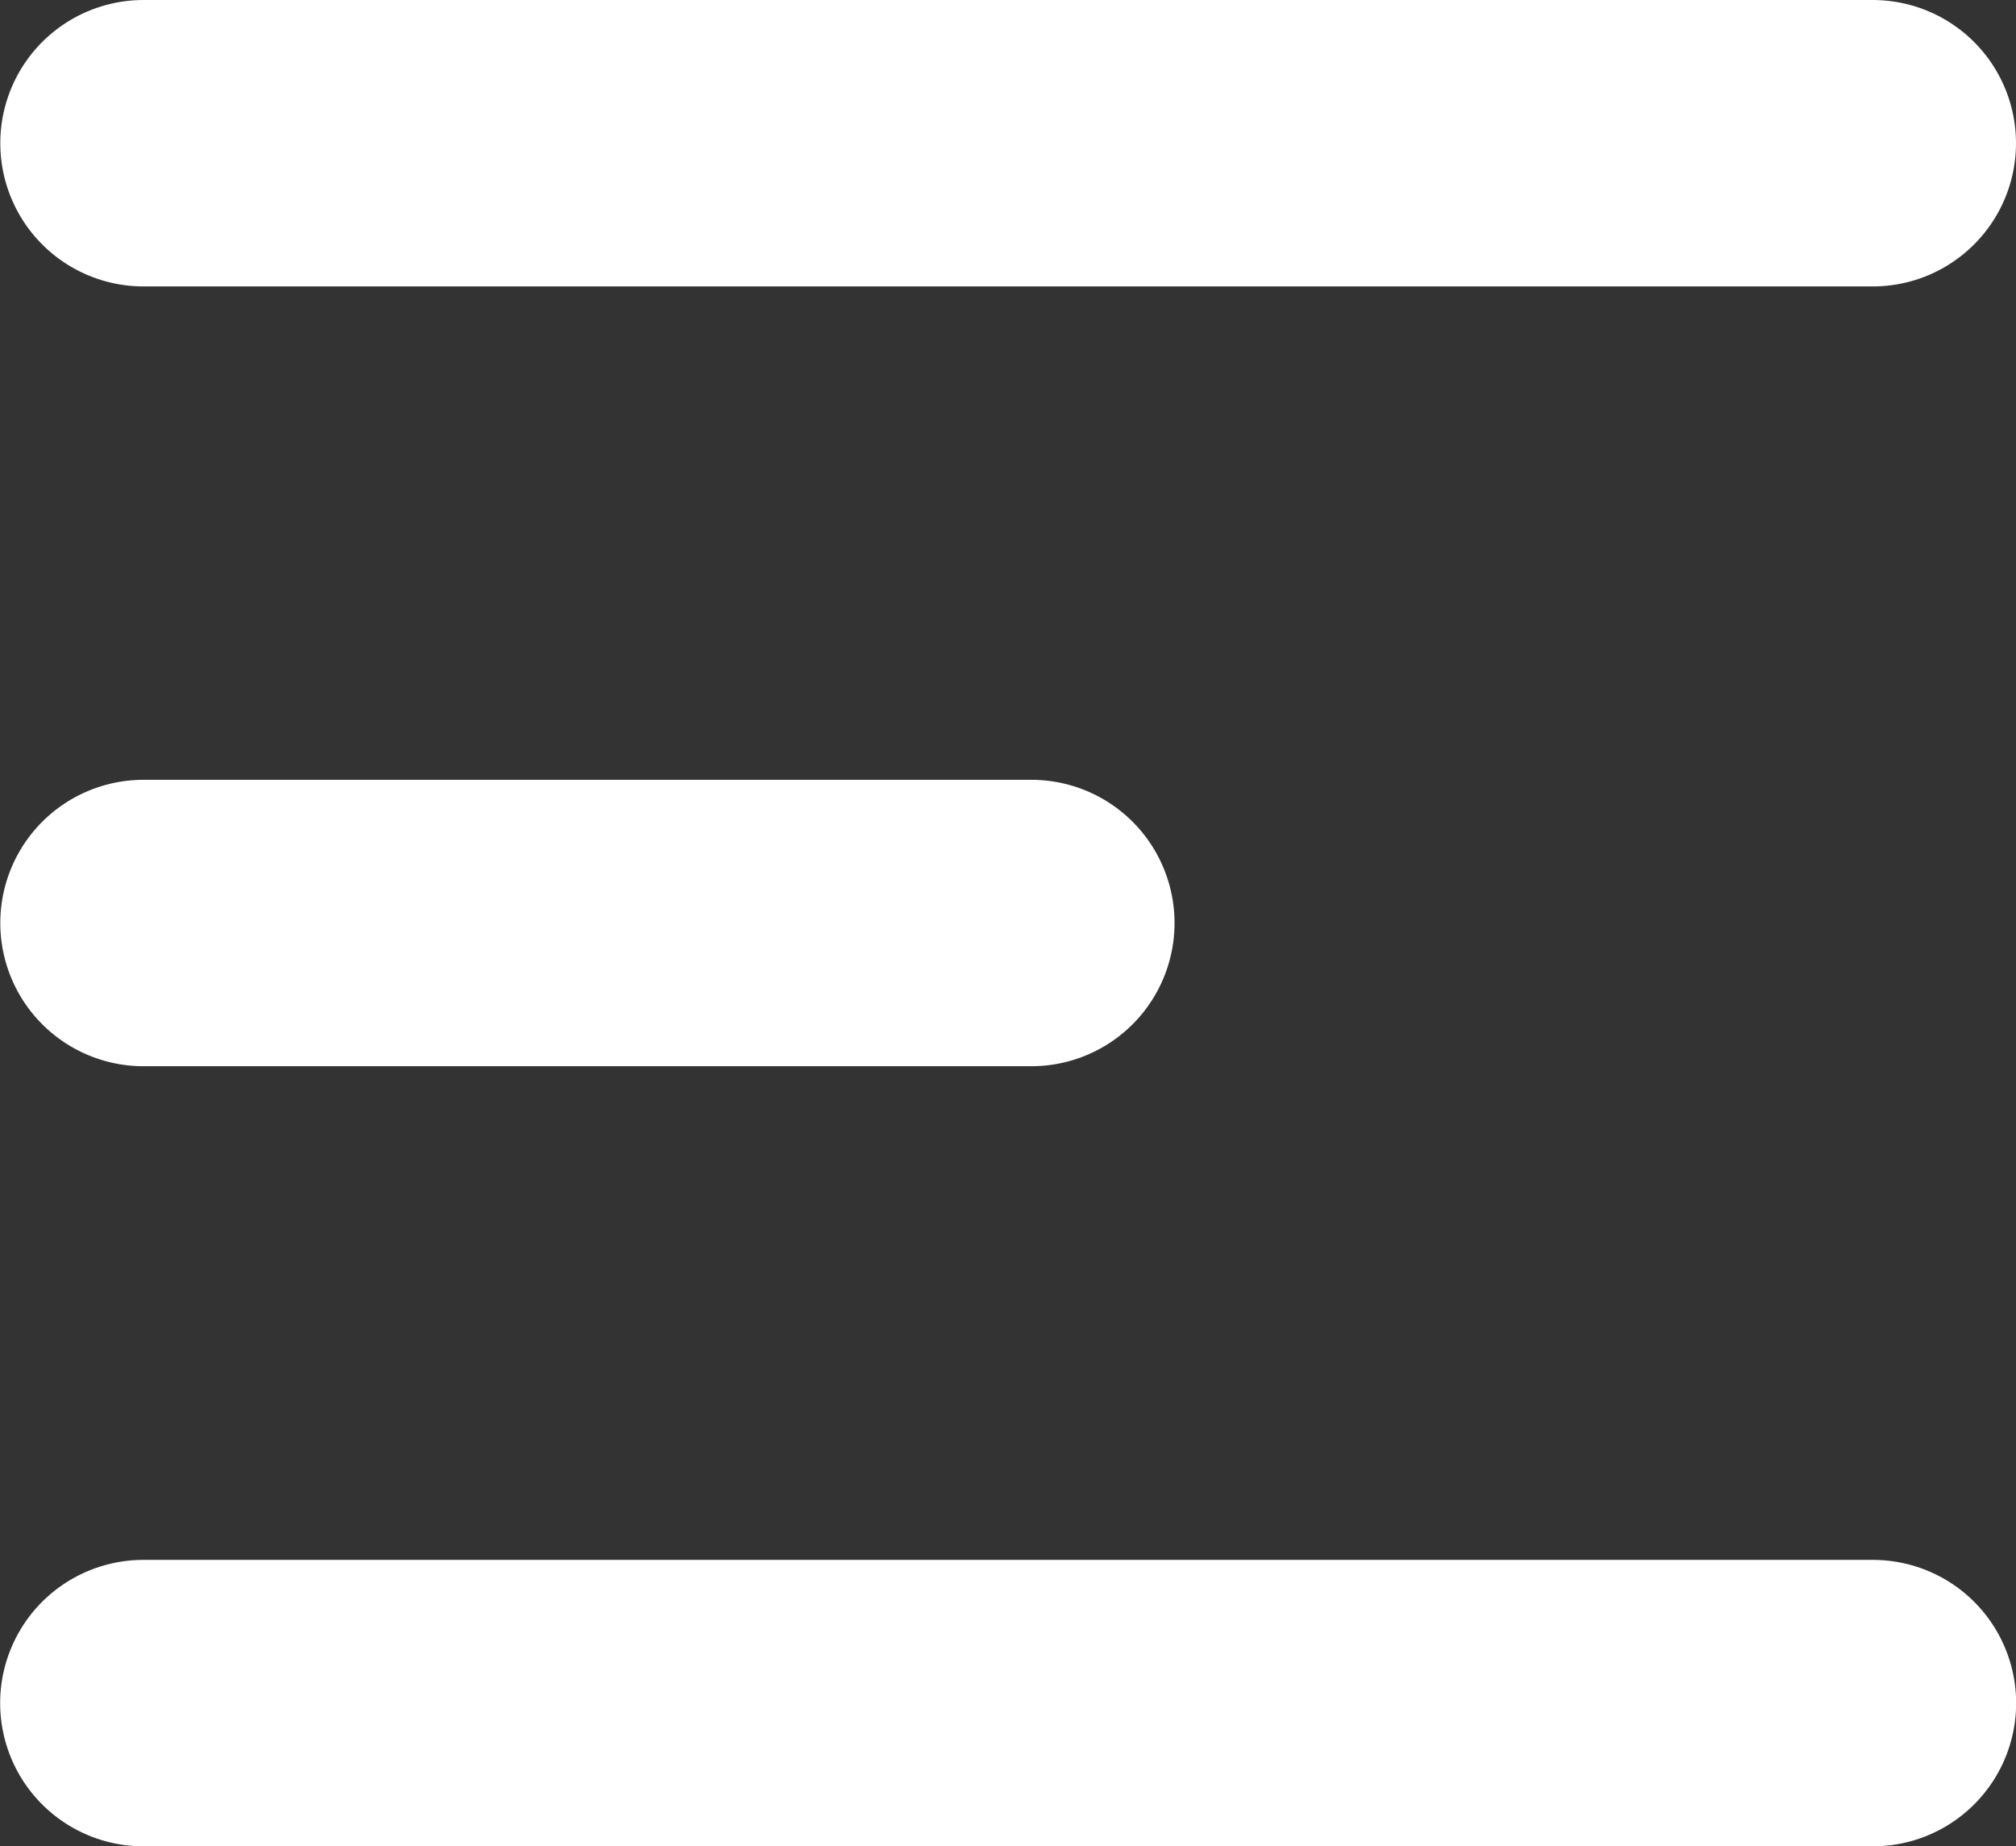 <svg xmlns="http://www.w3.org/2000/svg" width="14.078" height="12.892" viewBox="0 0 14.078 12.892">
  <rect x="0" y="0" width="14.078" height="12.892" fill="#333333" stroke="none"/>
  <defs>
    <style>
      .cls-1 {
        fill: none;
        stroke: #fff;
        stroke-linecap: round;
        stroke-width: 2px;
      }
    </style>
  </defs>
  <g id="hamburger_top" transform="translate(8992.594 24.941)">
    <path id="Path_104644" data-name="Path 104644" class="cls-1" d="M-8991.816-24.941h12.076" transform="translate(0.224 1)"/>
    <path id="Path_104645" data-name="Path 104645" class="cls-1" d="M0,0H6.2" transform="translate(-8991.592 -18.496)"/>
    <path id="Path_104646" data-name="Path 104646" class="cls-1" d="M-8991.816-24.941h12.078" transform="translate(0.223 11.892)"/>
  </g>
</svg>

